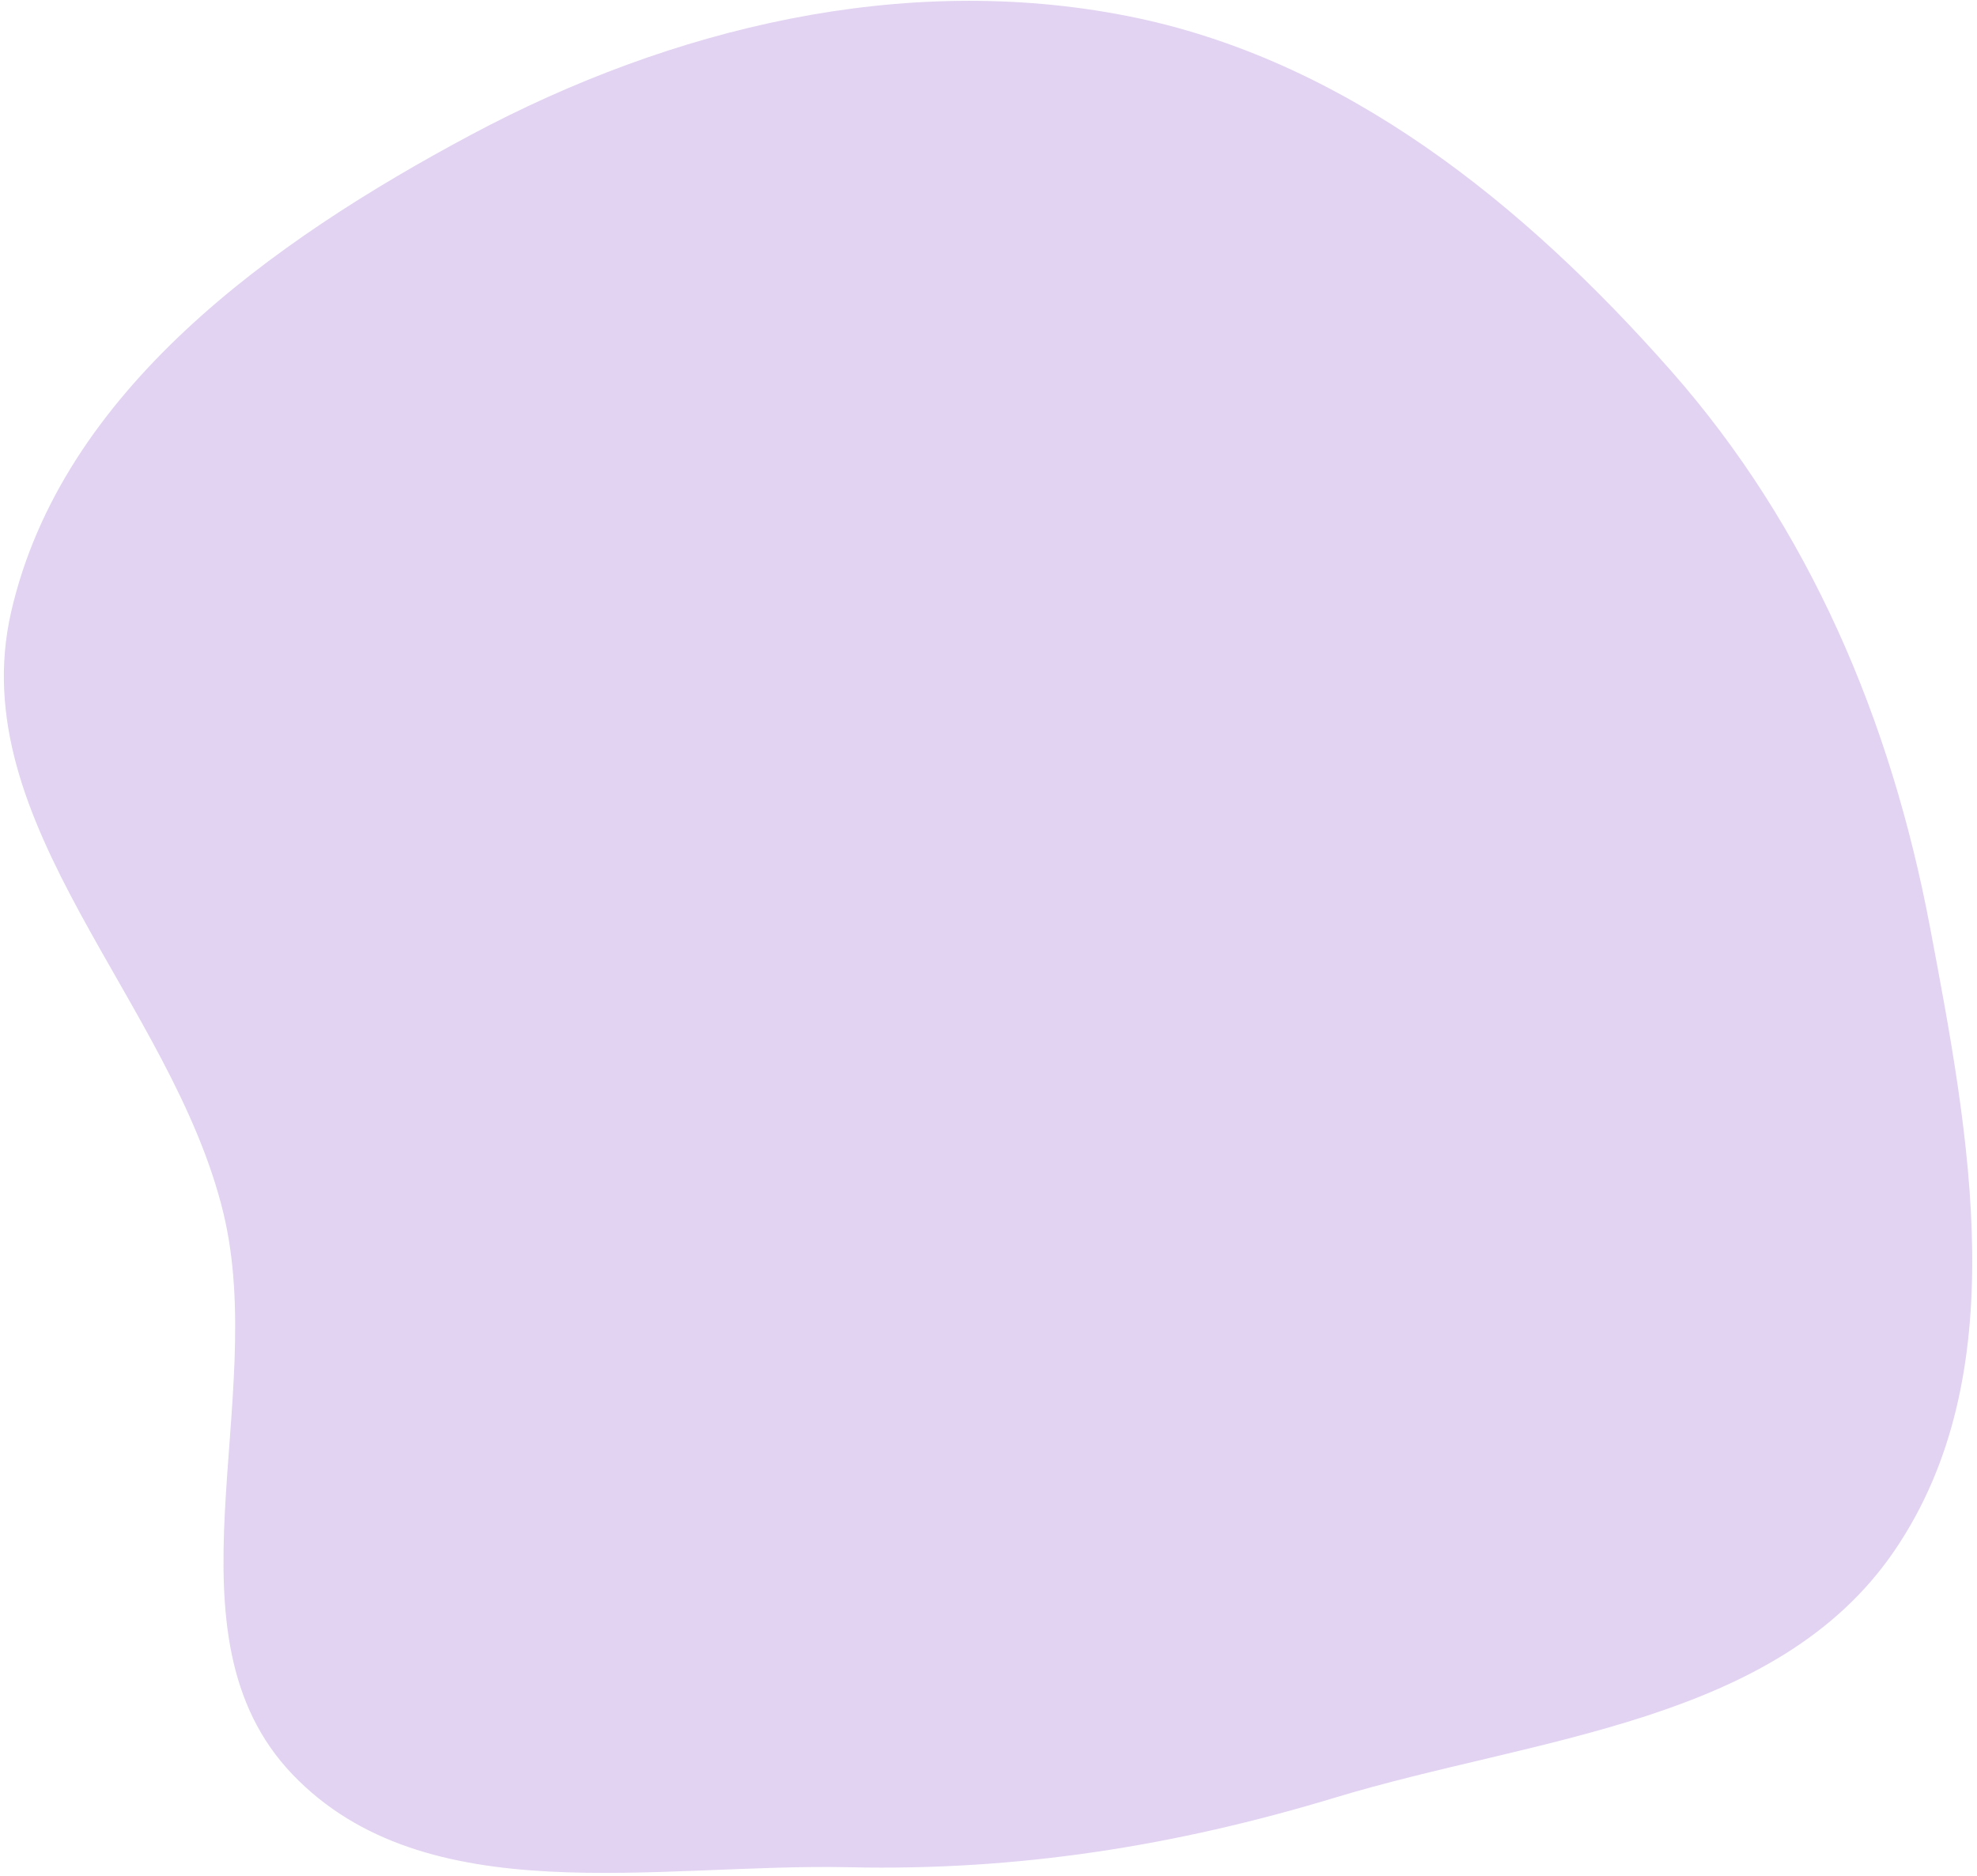 <svg width="390" height="370" viewBox="0 0 390 370" fill="none" xmlns="http://www.w3.org/2000/svg">
<path fill-rule="evenodd" clip-rule="evenodd" d="M373.695 305.898C350.464 339.926 302.829 342.618 263.415 354.556C231.771 364.14 200.693 369.037 167.647 368.305C129.57 367.462 84.046 377.508 57.707 350C31.348 322.471 53.033 276.295 44.063 239.235C33.956 197.476 -7.413 162.568 2.204 120.679C12.195 77.165 53.507 47.635 92.88 26.611C132.543 5.432 178.227 -5.522 222.322 3.142C265.281 11.584 300.677 40.294 329.636 73.133C356.959 104.118 373.017 142.14 380.704 182.749C388.541 224.153 397.462 271.084 373.695 305.898Z" fill="#E1D3F1"/>
</svg>
